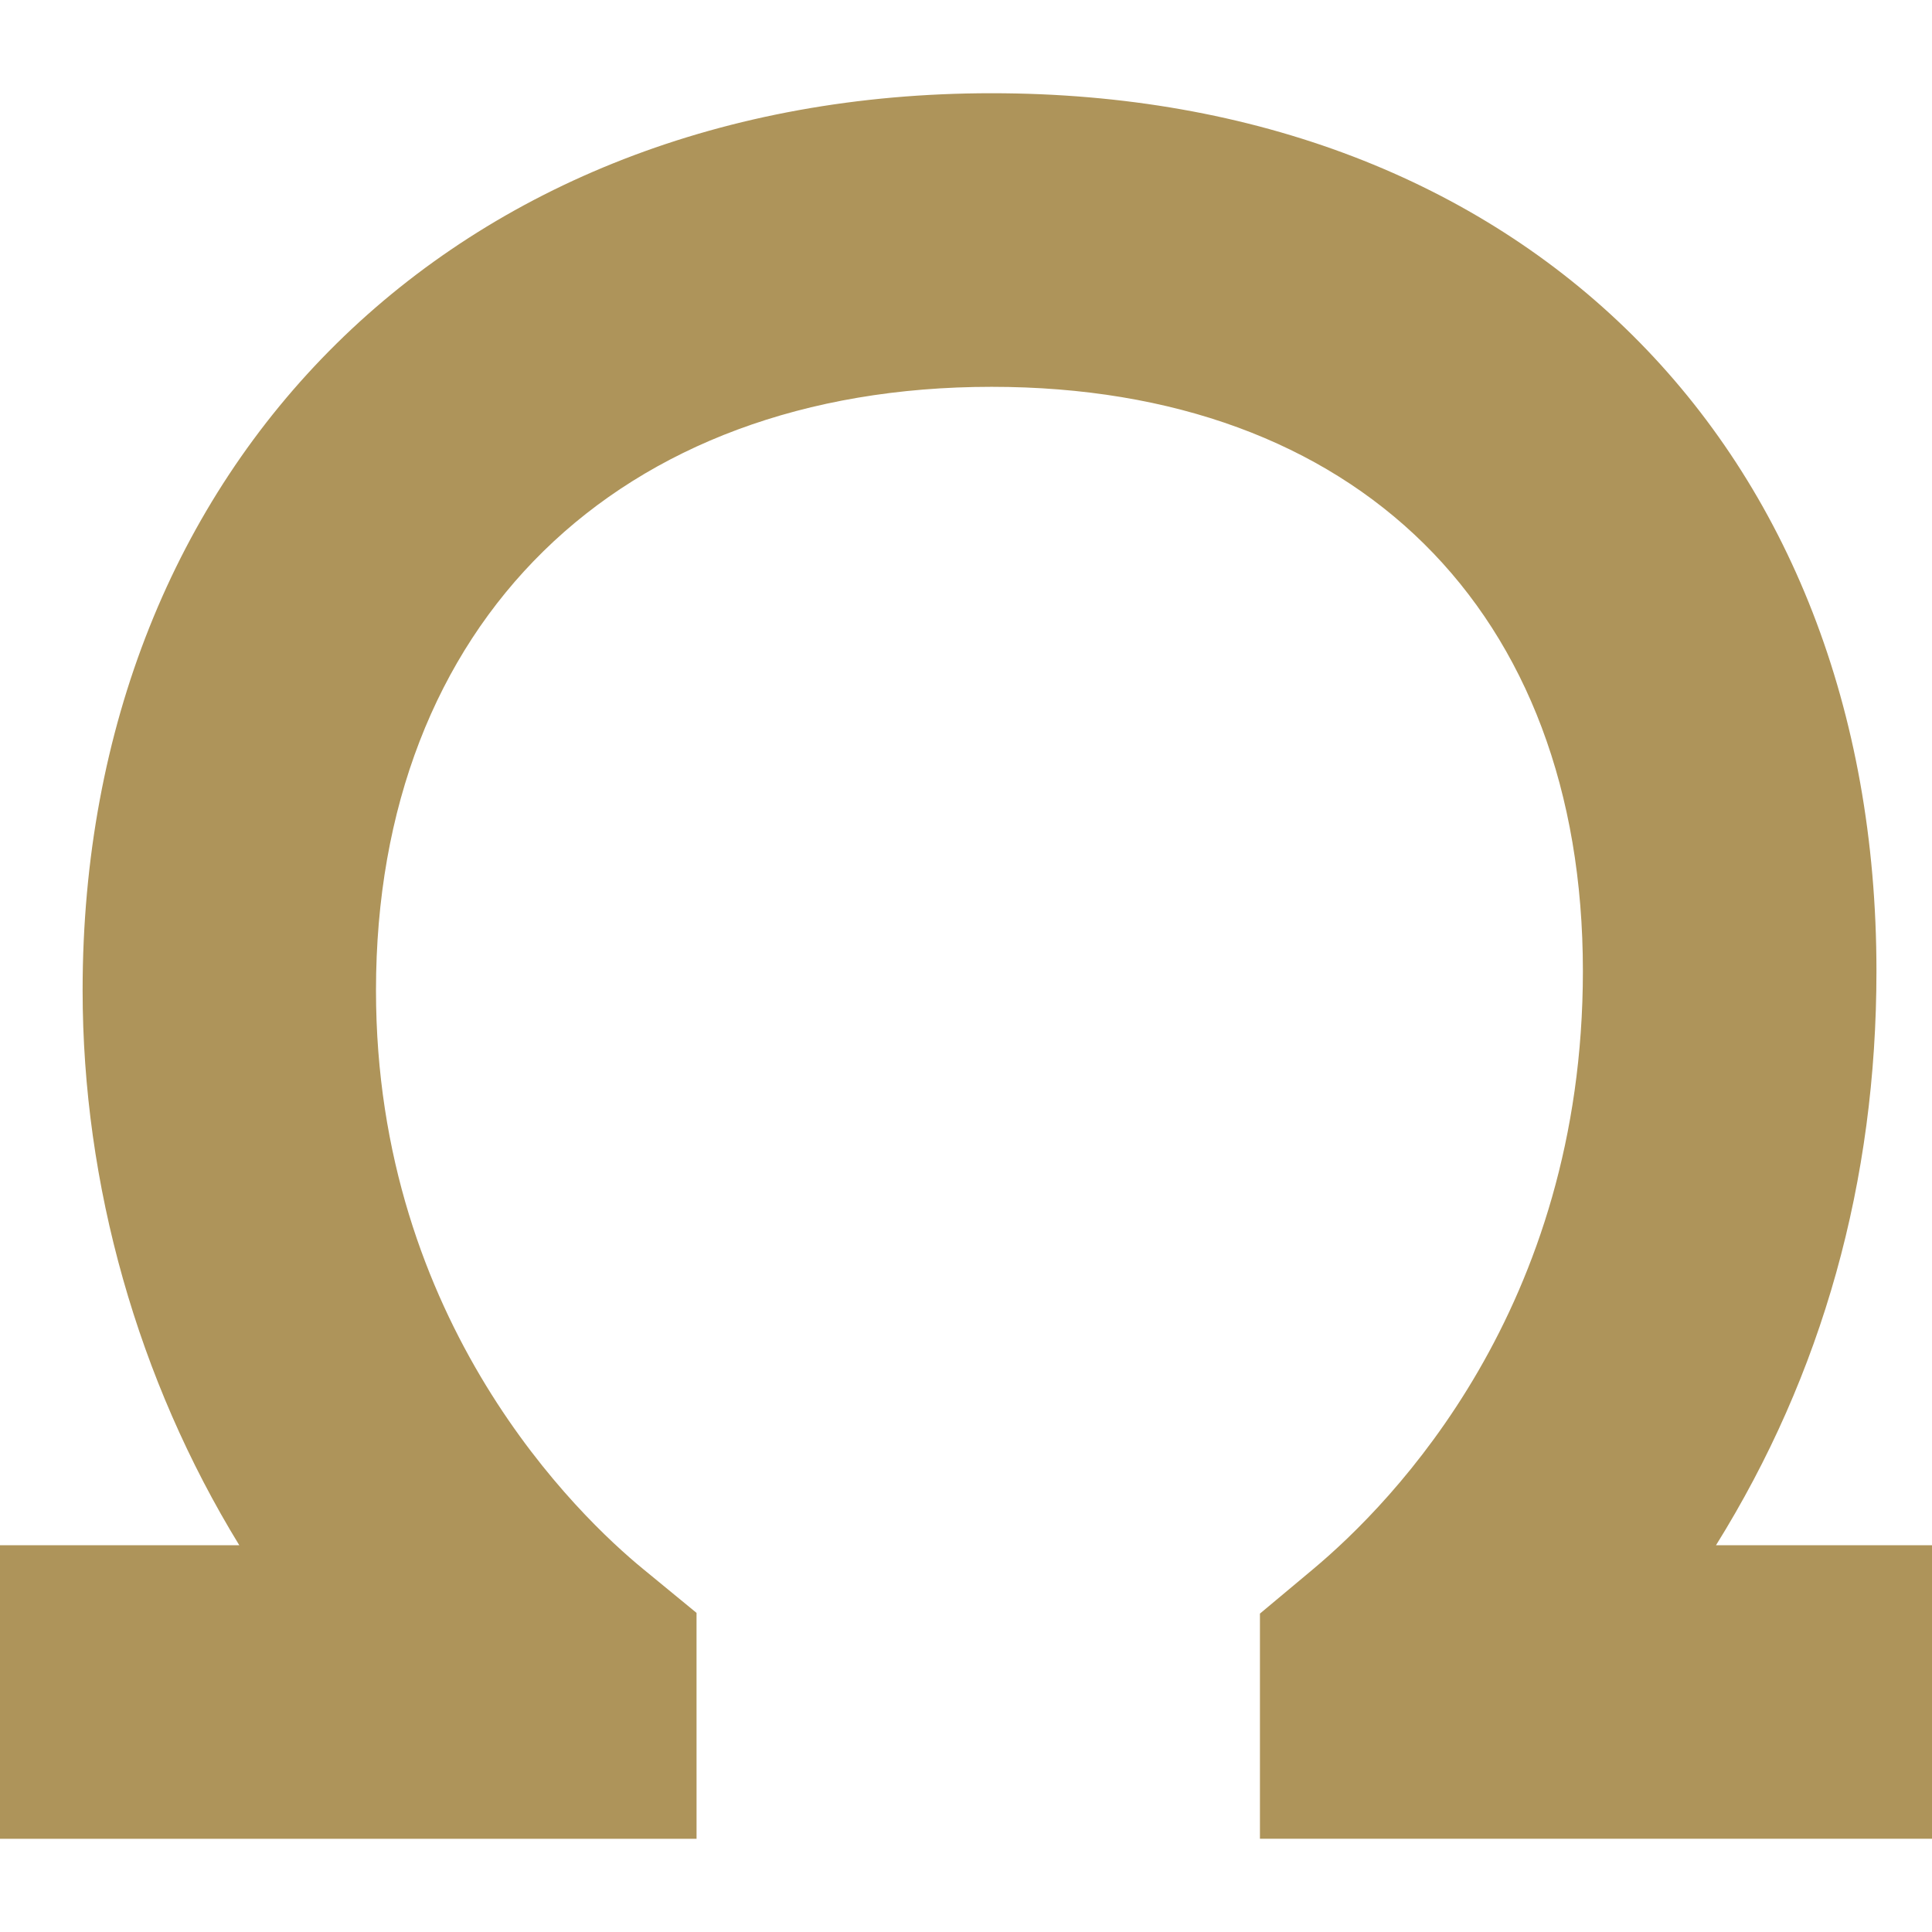 <?xml version="1.0"?>
<svg xmlns="http://www.w3.org/2000/svg" xmlns:xlink="http://www.w3.org/1999/xlink" xmlns:svgjs="http://svgjs.com/svgjs" version="1.1" width="512" height="512" x="0" y="0" viewBox="0 0 94.501 94.501" style="enable-background:new 0 0 512 512" xml:space="preserve" class=""><g>
<g xmlns="http://www.w3.org/2000/svg">
	<path d="M34.07,78.892l-2.623-2.155c-3.064-2.513-13.056-11.978-13.056-28.296c0-17.932,11.818-29.52,30.112-29.52   c17.839,0,28.922,10.948,28.922,28.573c0,16.471-9.248,25.965-13.226,29.284l-2.571,2.149v11.014h32.873V75.582H83.936   c5.209-8.365,7.848-17.799,7.848-28.088c0-25.68-17.393-42.934-43.279-42.934C22.325,4.561,4.041,22.606,4.041,48.44   c0,9.521,2.705,19.052,7.663,27.142H0v14.359h34.071L34.07,78.892L34.07,78.892z" fill="#ae945a" data-original="#000000" style=""/>
</g>
<g xmlns="http://www.w3.org/2000/svg">
</g>
<g xmlns="http://www.w3.org/2000/svg">
</g>
<g xmlns="http://www.w3.org/2000/svg">
</g>
<g xmlns="http://www.w3.org/2000/svg">
</g>
<g xmlns="http://www.w3.org/2000/svg">
</g>
<g xmlns="http://www.w3.org/2000/svg">
</g>
<g xmlns="http://www.w3.org/2000/svg">
</g>
<g xmlns="http://www.w3.org/2000/svg">
</g>
<g xmlns="http://www.w3.org/2000/svg">
</g>
<g xmlns="http://www.w3.org/2000/svg">
</g>
<g xmlns="http://www.w3.org/2000/svg">
</g>
<g xmlns="http://www.w3.org/2000/svg">
</g>
<g xmlns="http://www.w3.org/2000/svg">
</g>
<g xmlns="http://www.w3.org/2000/svg">
</g>
<g xmlns="http://www.w3.org/2000/svg">
</g>
</g></svg>
